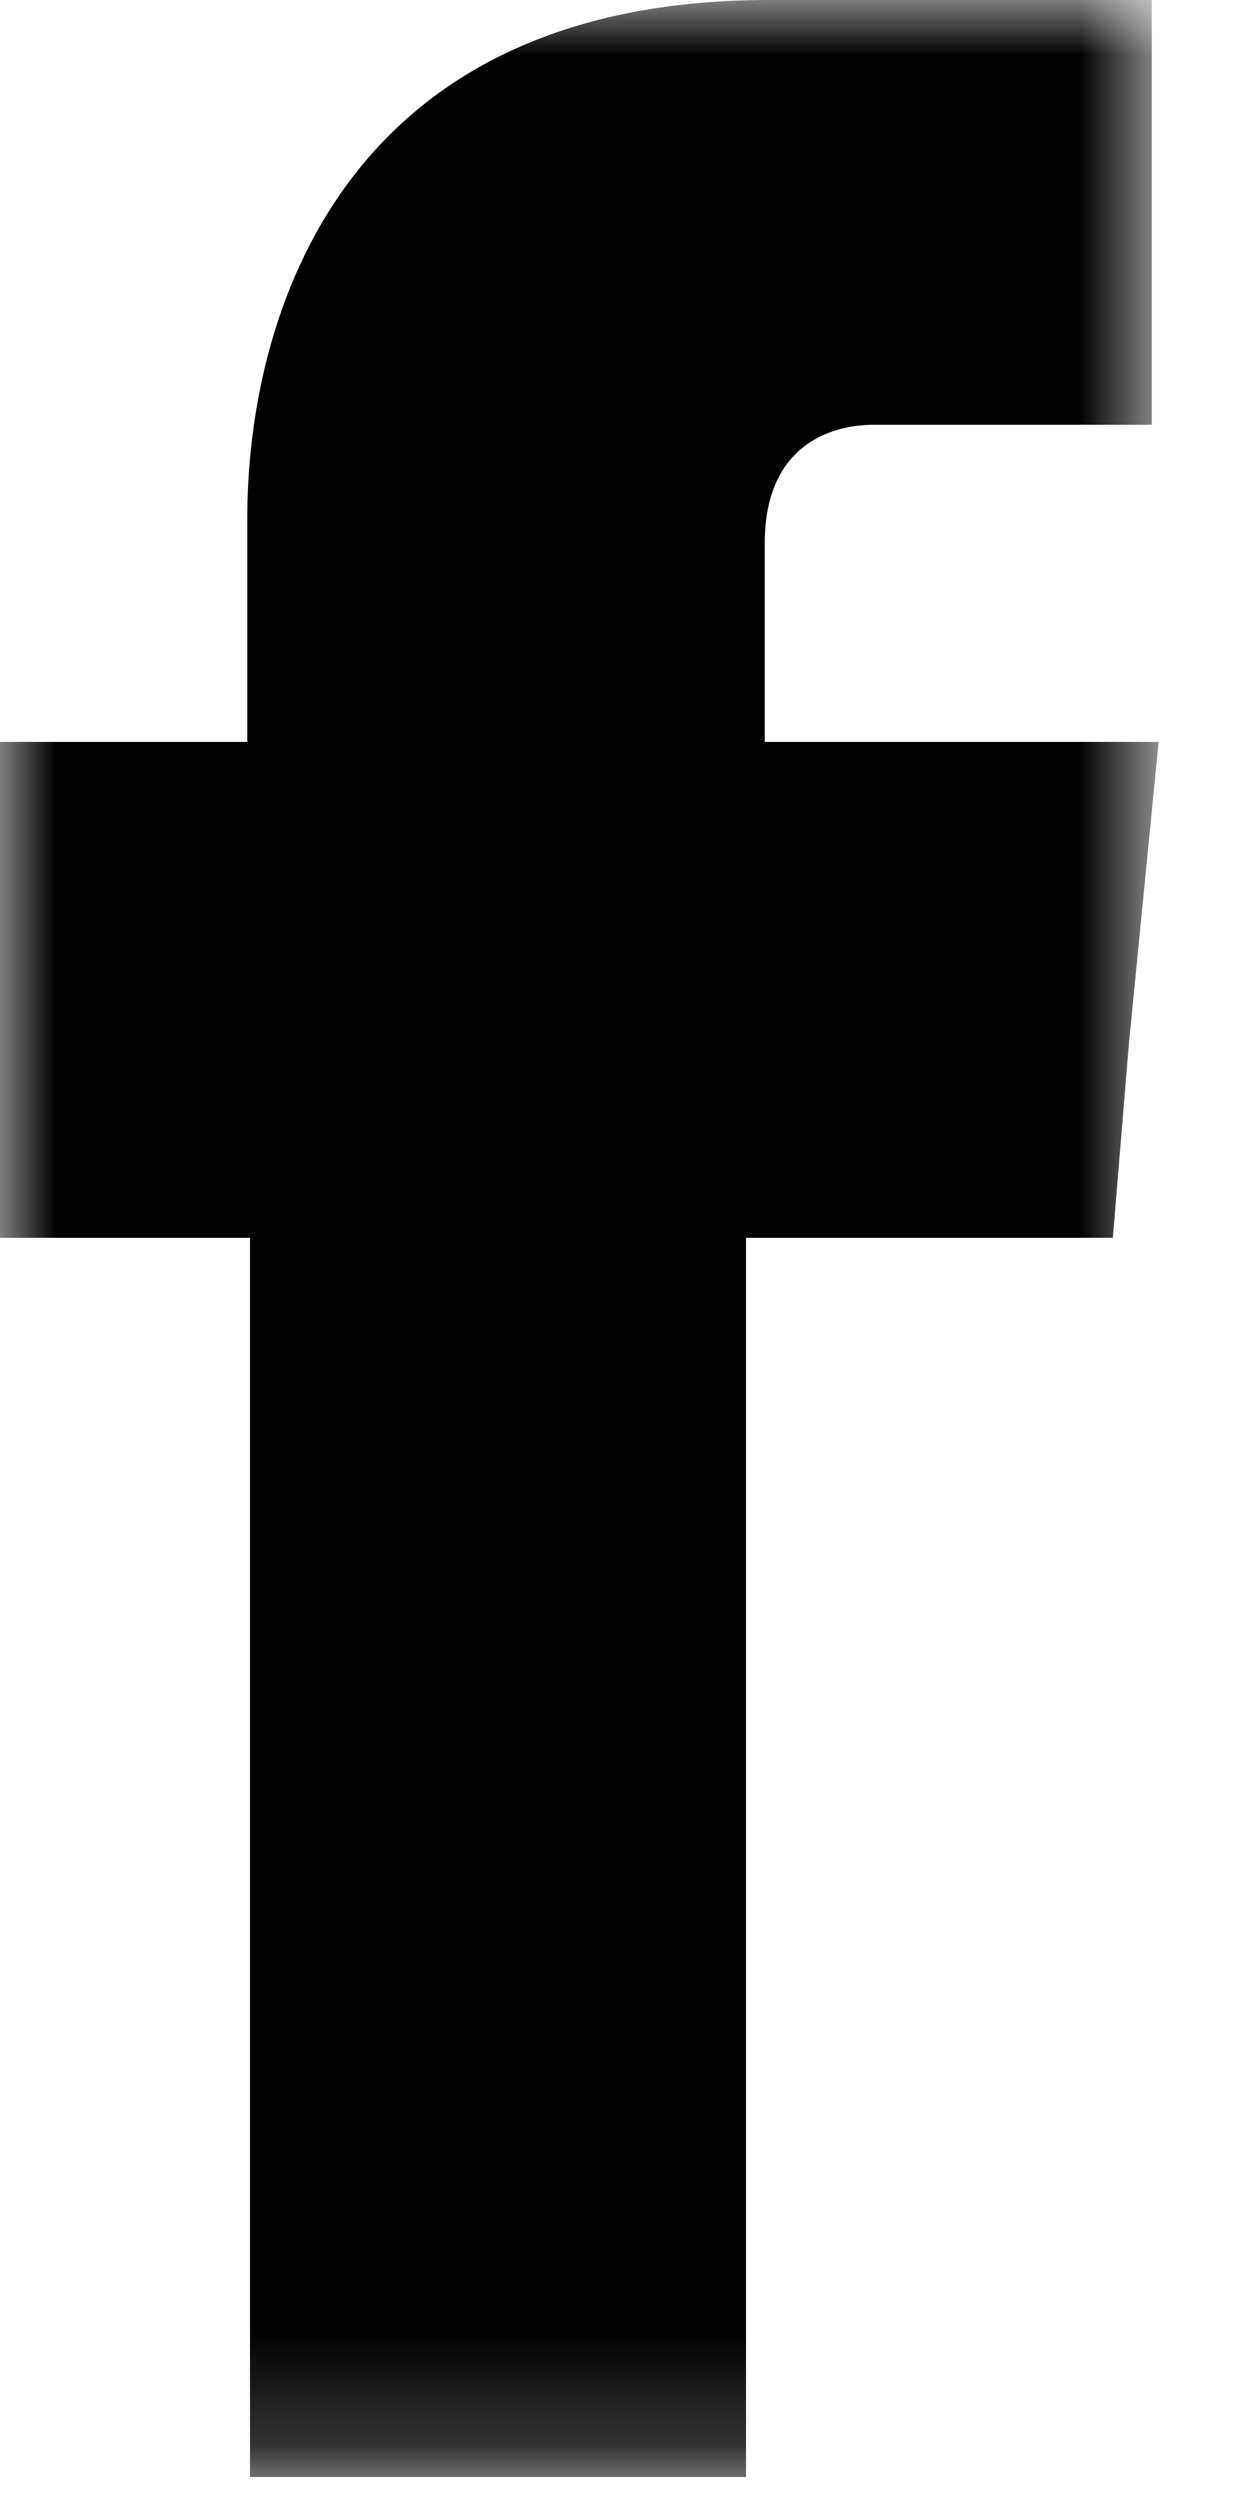 <?xml version="1.0" encoding="UTF-8"?>
<svg width="11px" height="22px" viewBox="0 0 11 22" version="1.1" xmlns="http://www.w3.org/2000/svg" xmlns:xlink="http://www.w3.org/1999/xlink">
    <!-- Generator: Sketch 48.2 (47327) - http://www.bohemiancoding.com/sketch -->
    <title>Page 1</title>
    <desc>Created with Sketch.</desc>
    <defs>
        <polygon id="path-1" points="4.31372549e-05 -8.62745098e-05 10.195 -8.62745098e-05 10.195 21.798 4.31372549e-05 21.798"></polygon>
    </defs>
    <g id="1366x900-ONE-EXP-light" stroke="none" stroke-width="1" fill="none" fill-rule="evenodd" transform="translate(-142, -2785)">
        <g id="Футер" transform="translate(75, 2644)">
            <g id="Group-2" transform="translate(0, 141)">
                <g id="Page-1" transform="translate(67, 0)">
                    <mask id="mask-2" fill="white">
                        <use xlink:href="#path-1"></use>
                    </mask>
                    <g id="Clip-2"></g>
                    <path d="M6.73,6.529 L6.73,4.778 C6.73,3.939 7.286,3.738 7.688,3.738 L10.136,3.738 L10.136,-8.62745098e-05 L6.766,-8.62745098e-05 C3.016,-8.62745098e-05 2.176,2.768 2.176,4.566 L2.176,6.529 L4.31372549e-05,6.529 L4.31372549e-05,9.166 L4.31372549e-05,10.893 L2.2,10.893 L2.2,21.798 L6.565,21.798 L6.565,10.893 L9.793,10.893 L9.935,9.178 L10.196,6.529 L6.73,6.529 Z" id="Fill-1" fill="#000000" mask="url(#mask-2)"></path>
                </g>
            </g>
        </g>
    </g>
</svg>